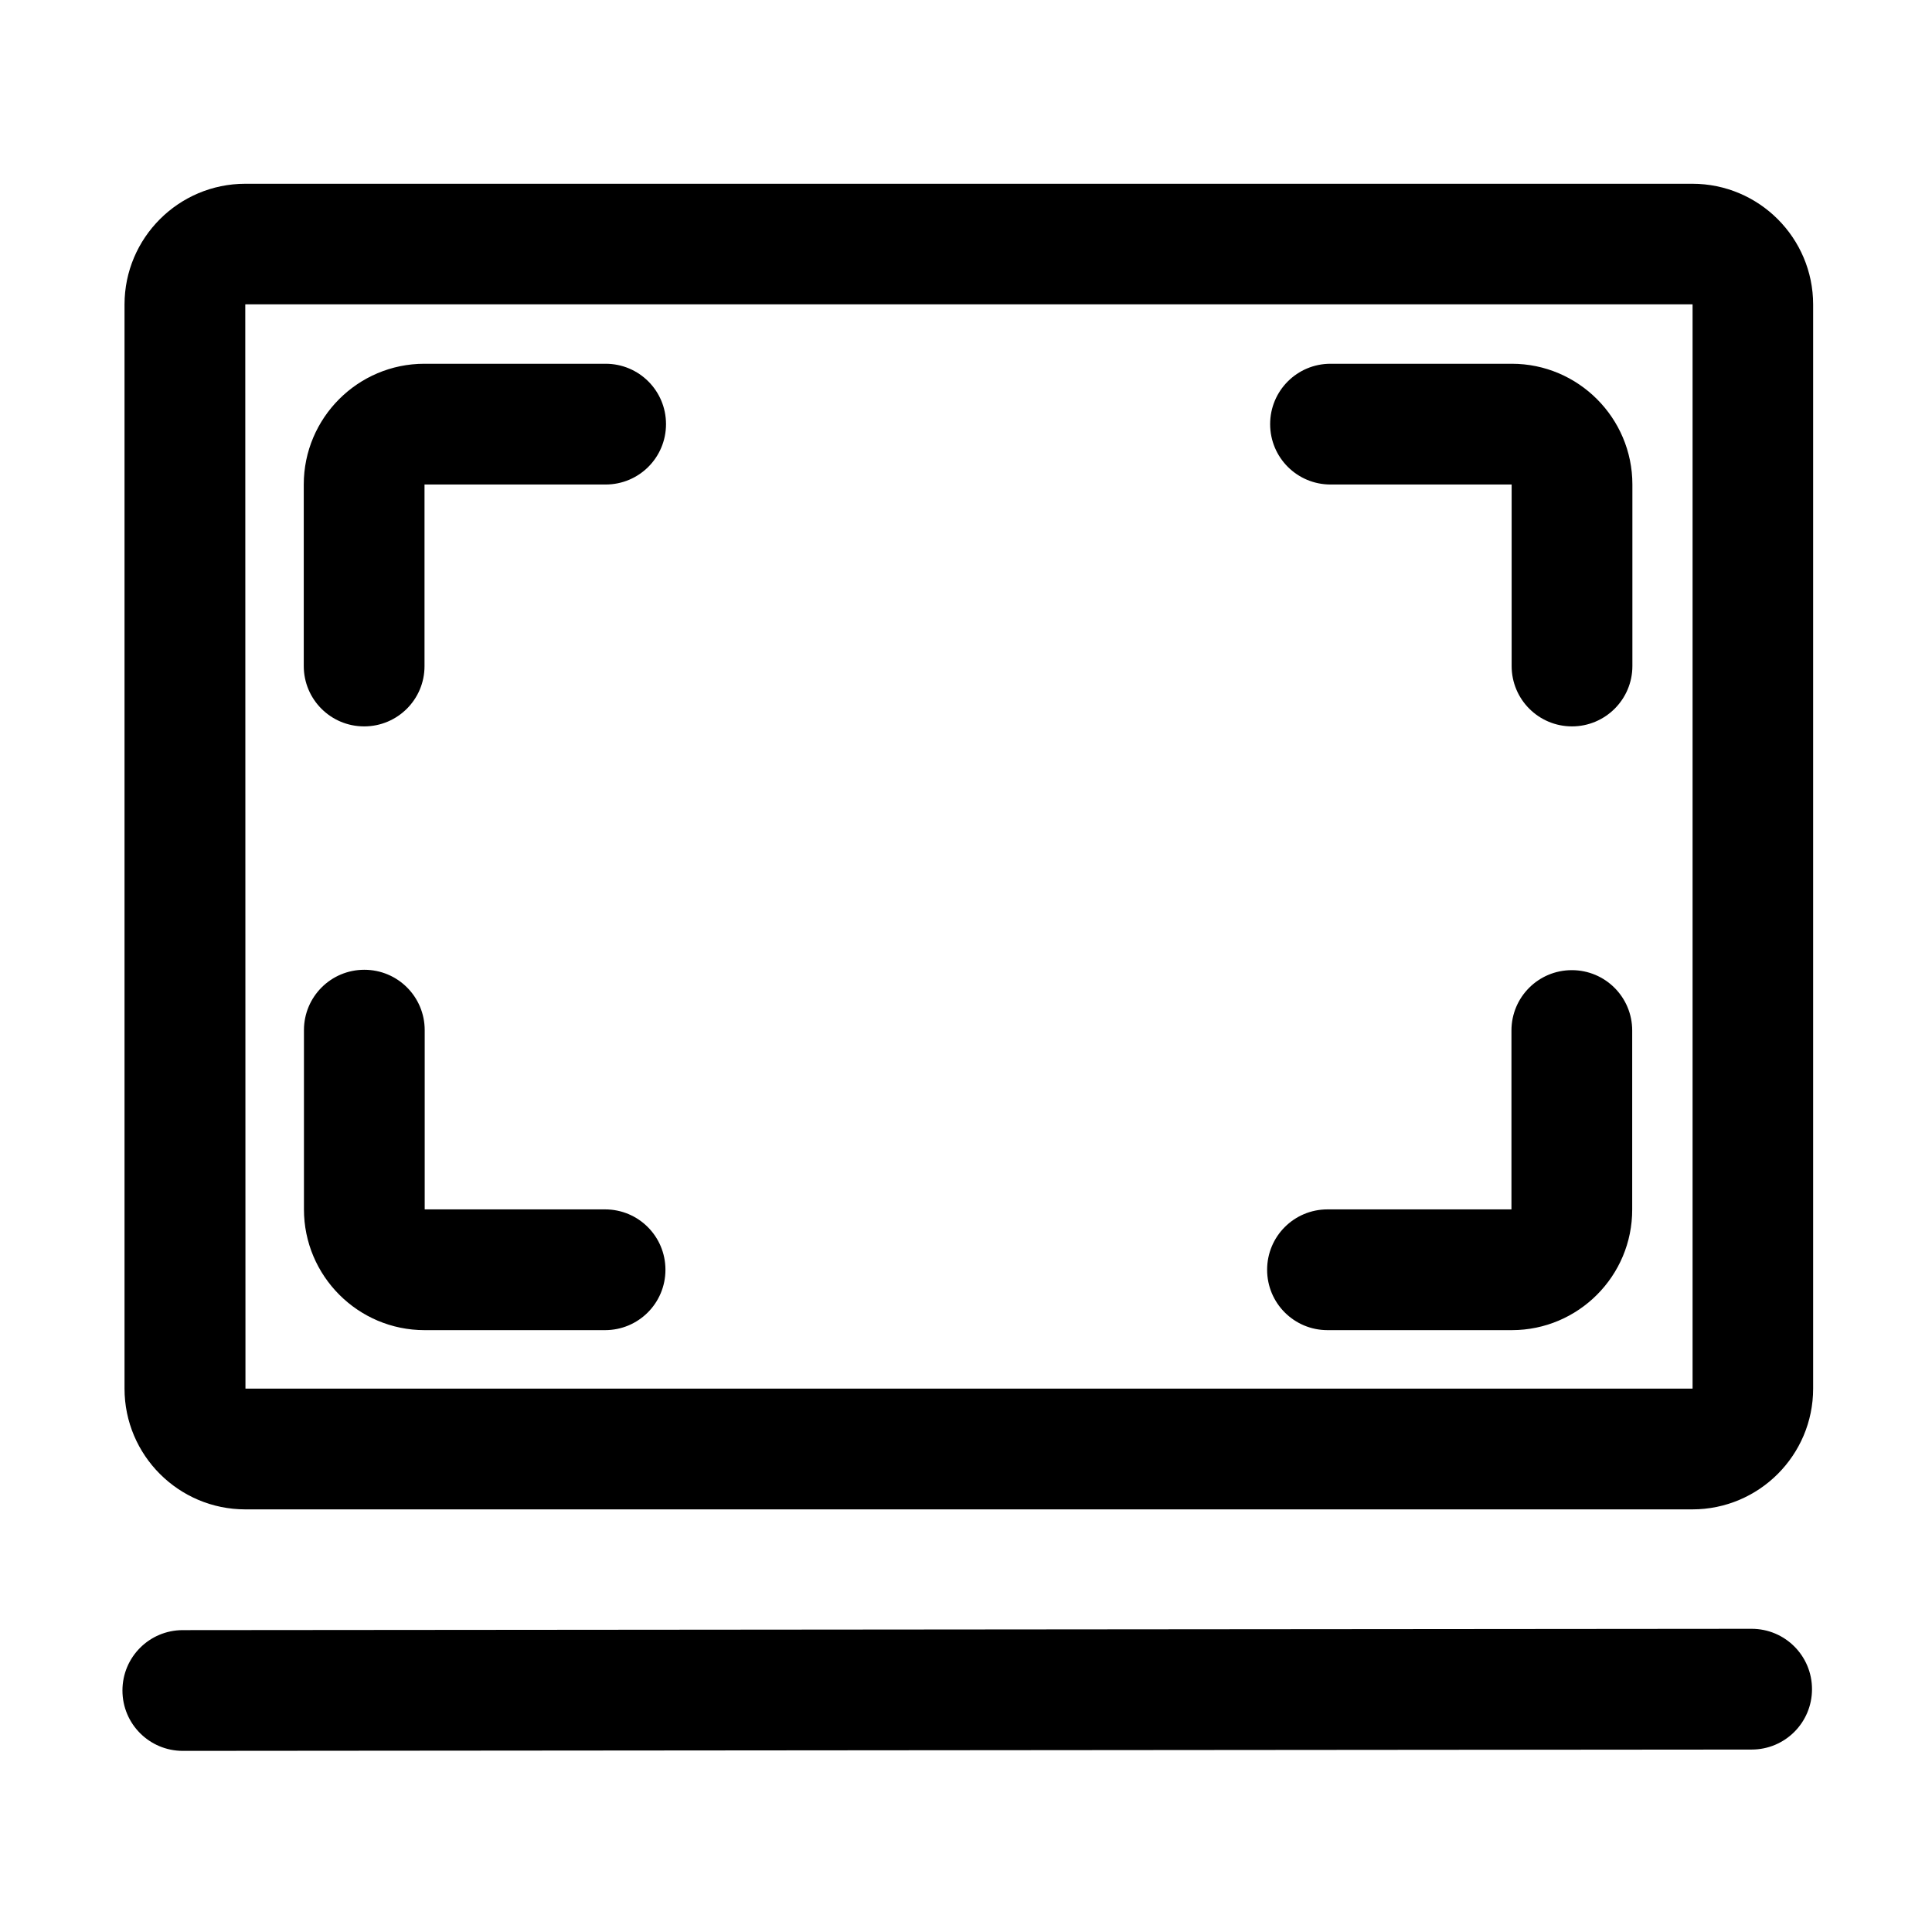 <?xml version="1.0" standalone="no"?><!DOCTYPE svg PUBLIC "-//W3C//DTD SVG 1.1//EN" "http://www.w3.org/Graphics/SVG/1.1/DTD/svg11.dtd"><svg t="1548845945432" class="icon" style="" viewBox="0 0 1024 1024" version="1.1" xmlns="http://www.w3.org/2000/svg" p-id="14522" xmlns:xlink="http://www.w3.org/1999/xlink" width="200" height="200"><defs><style type="text/css"></style></defs><path d="M897 800H130c-35.3 0-64-28.7-64-64V161.4c0-35.3 28.7-64 64-64h767c35.3 0 64 28.7 64 64V736c0 35.3-28.7 64-64 64z m-766.9-64H897l0.1-0.1V161.4l-0.1-0.1H130.1l-0.1 0.1 0.1 574.6c-0.1 0-0.1 0 0 0z" p-id="14523"></path><path d="M801.3 705h-97.7c-17.7 0-32-14.3-32-32s14.3-32 32-32h97.5v-94.8c0-17.7 14.3-32 32-32s32 14.3 32 32V641c0.1 35.3-28.6 64-63.8 64zM833.2 385c-17.7 0-32-14.3-32-32v-96.2h-96c-17.7 0-32-14.3-32-32s14.3-32 32-32h96.1c35.2 0 63.9 28.7 63.9 64V353c0 17.7-14.4 32-32 32z m-31.9-128.2zM193 385c-17.7 0-32-14.3-32-32v-96.2c0-35.3 28.7-64 63.9-64H321c17.7 0 32 14.3 32 32s-14.3 32-32 32h-96v96.3c0 17.6-14.3 31.9-32 31.9zM320.7 705H225c-35.2 0-63.9-28.7-63.9-64v-95c0-17.7 14.3-32 32-32s32 14.3 32 32v95h95.6c17.7 0 32 14.3 32 32s-14.3 32-32 32zM96.9 928c-17.7 0-32-14.3-32-32s14.3-32 32-32l831.5-0.7c17.7 0 32 14.3 32 32s-14.3 32-32 32l-831.5 0.7c0.1 0 0 0 0 0z" p-id="14524"></path></svg>